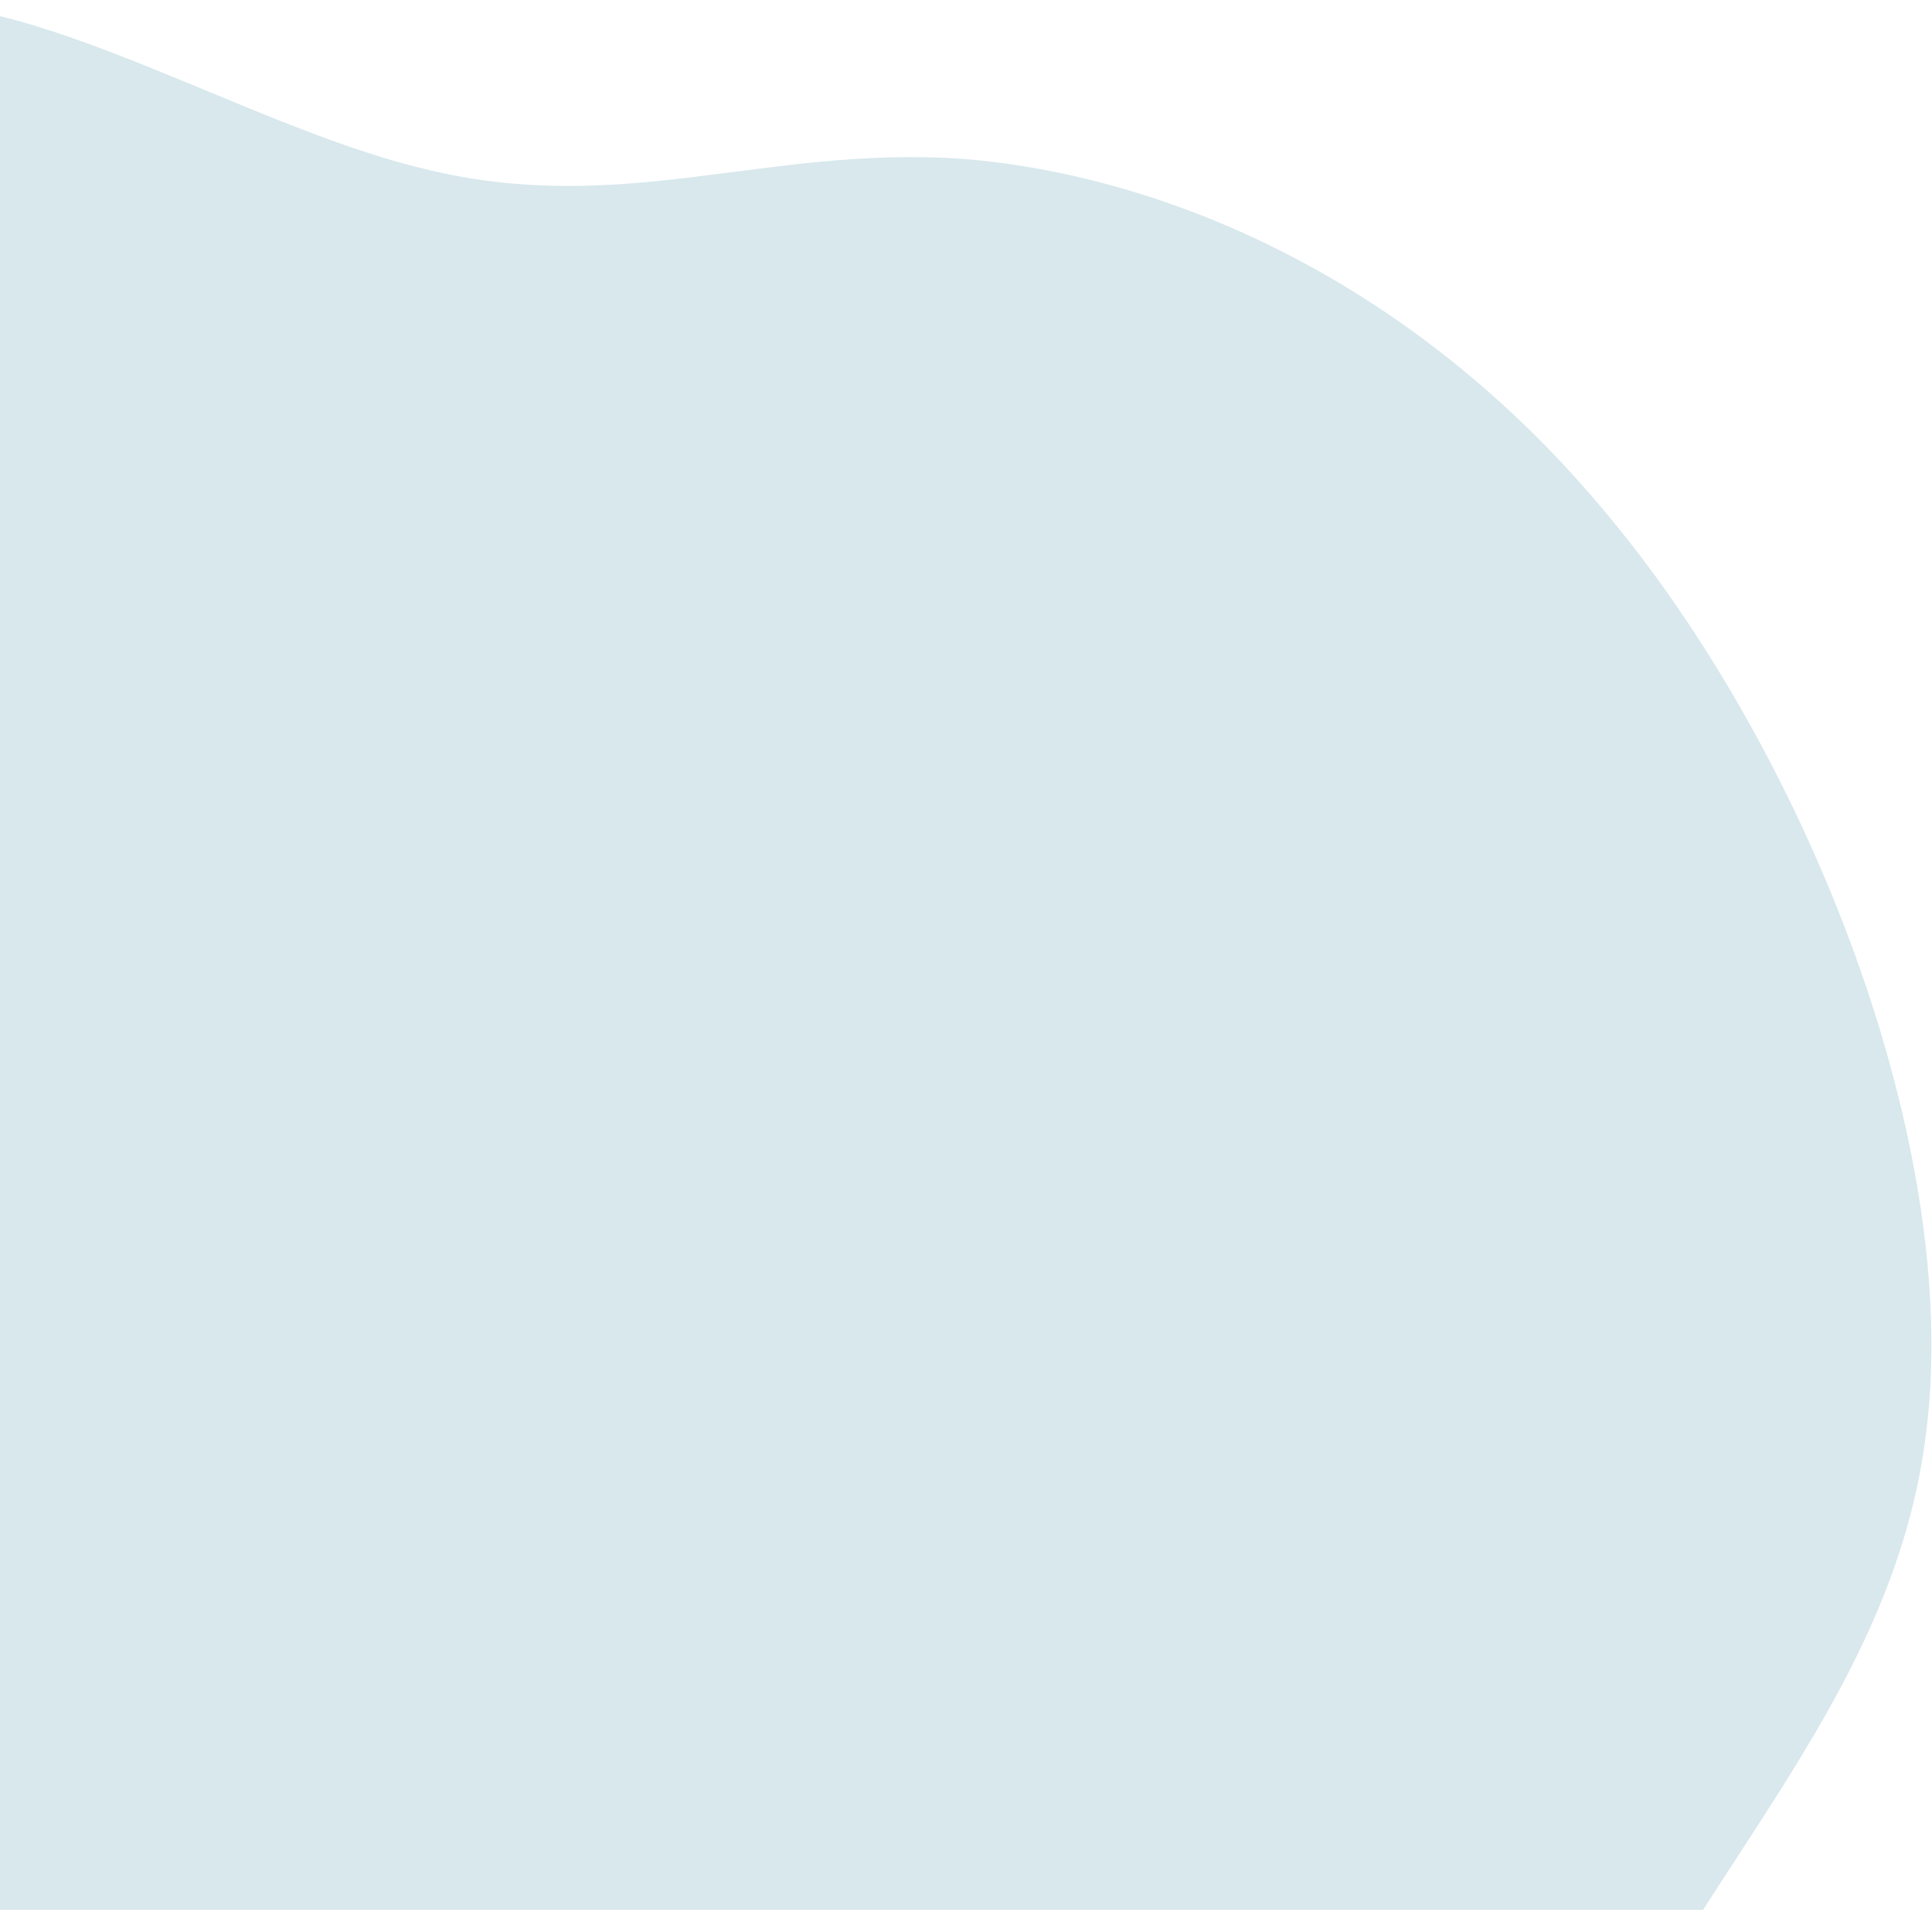 <svg width="257" height="254" viewBox="0 0 257 254" fill="none" xmlns="http://www.w3.org/2000/svg">
<path d="M-50.268 93.743C-45.341 51.155 -40.496 11.259 -21.636 2.422C-2.678 -6.114 30.467 16.352 56.533 22.48C82.698 28.908 101.708 19.355 127.886 21.116C154.161 23.177 187.604 36.551 214.147 68.84C240.864 101.072 260.781 152.519 256.289 189.968C251.972 227.359 223.073 250.808 209.28 286.303C195.488 321.798 196.802 369.339 182.623 391.302C168.444 413.265 139.045 409.894 113.59 388.575C88.059 367.615 66.57 329.008 37.389 299.248C8.307 269.789 -28.565 248.876 -44.509 215.45C-60.354 182.325 -55.096 136.631 -50.268 93.743Z" fill="#D8E8ED"/>
</svg>
